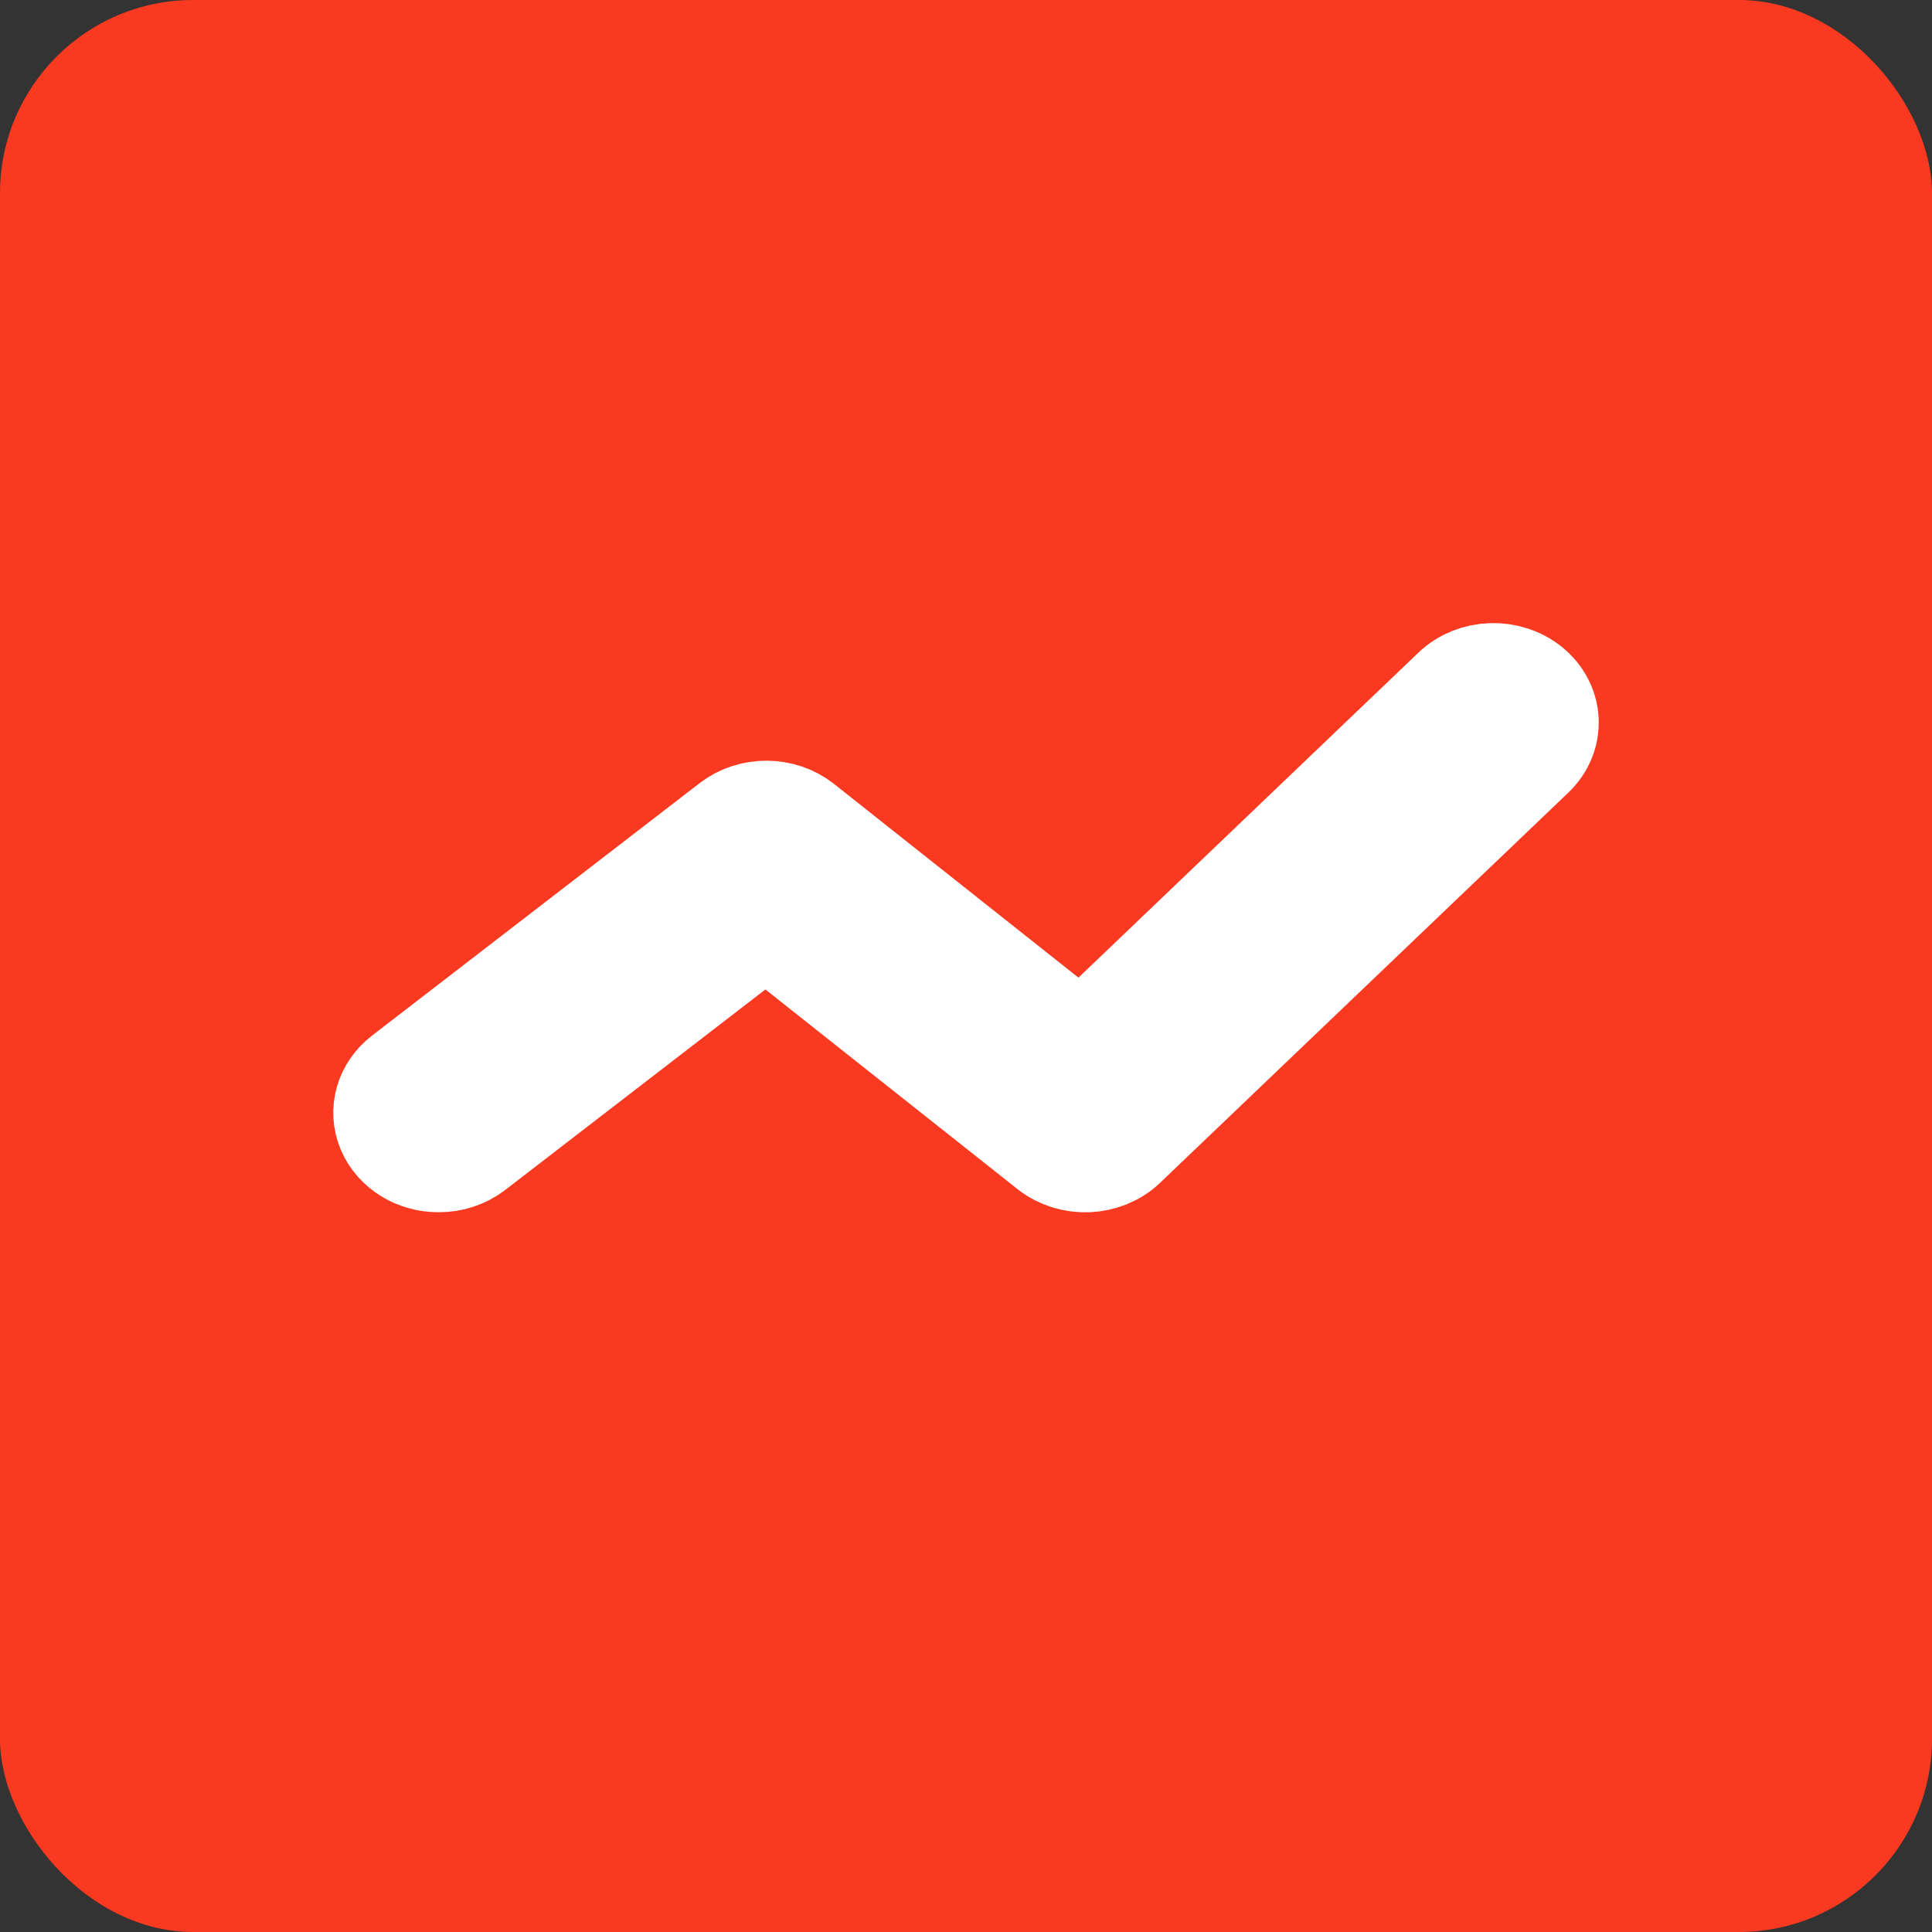 <?xml version="1.0" encoding="UTF-8"?>
<svg width="20px" height="20px" viewBox="0 0 20 20" version="1.1" xmlns="http://www.w3.org/2000/svg" xmlns:xlink="http://www.w3.org/1999/xlink">
    <rect x="0" y="0" width="20" height="20" fill="#333333" stroke="none"/>
    <title>yuliu1</title>
    <g id="yuliu1" stroke="none" stroke-width="1" fill="none" fill-rule="evenodd">
        <rect id="矩形" fill="#F93920" x="0" y="0" width="20" height="20" rx="2"></rect>
        <path d="M4.541,11.999 C4.315,12 4.113,11.875 4.034,11.687 C3.955,11.499 4.016,11.288 4.187,11.156 L7.579,8.542 C7.784,8.384 8.09,8.386 8.292,8.546 L11.198,10.849 L15.064,7.153 C15.267,6.959 15.609,6.948 15.828,7.129 C16.046,7.309 16.059,7.613 15.855,7.808 L11.629,11.847 C11.429,12.038 11.093,12.052 10.874,11.878 L7.928,9.545 L4.894,11.883 C4.796,11.958 4.671,12 4.541,11.999 Z" id="路径" stroke="#FFFFFF" stroke-width="1.1" fill="#FFFFFF" fill-rule="nonzero"></path>
    </g>
</svg>